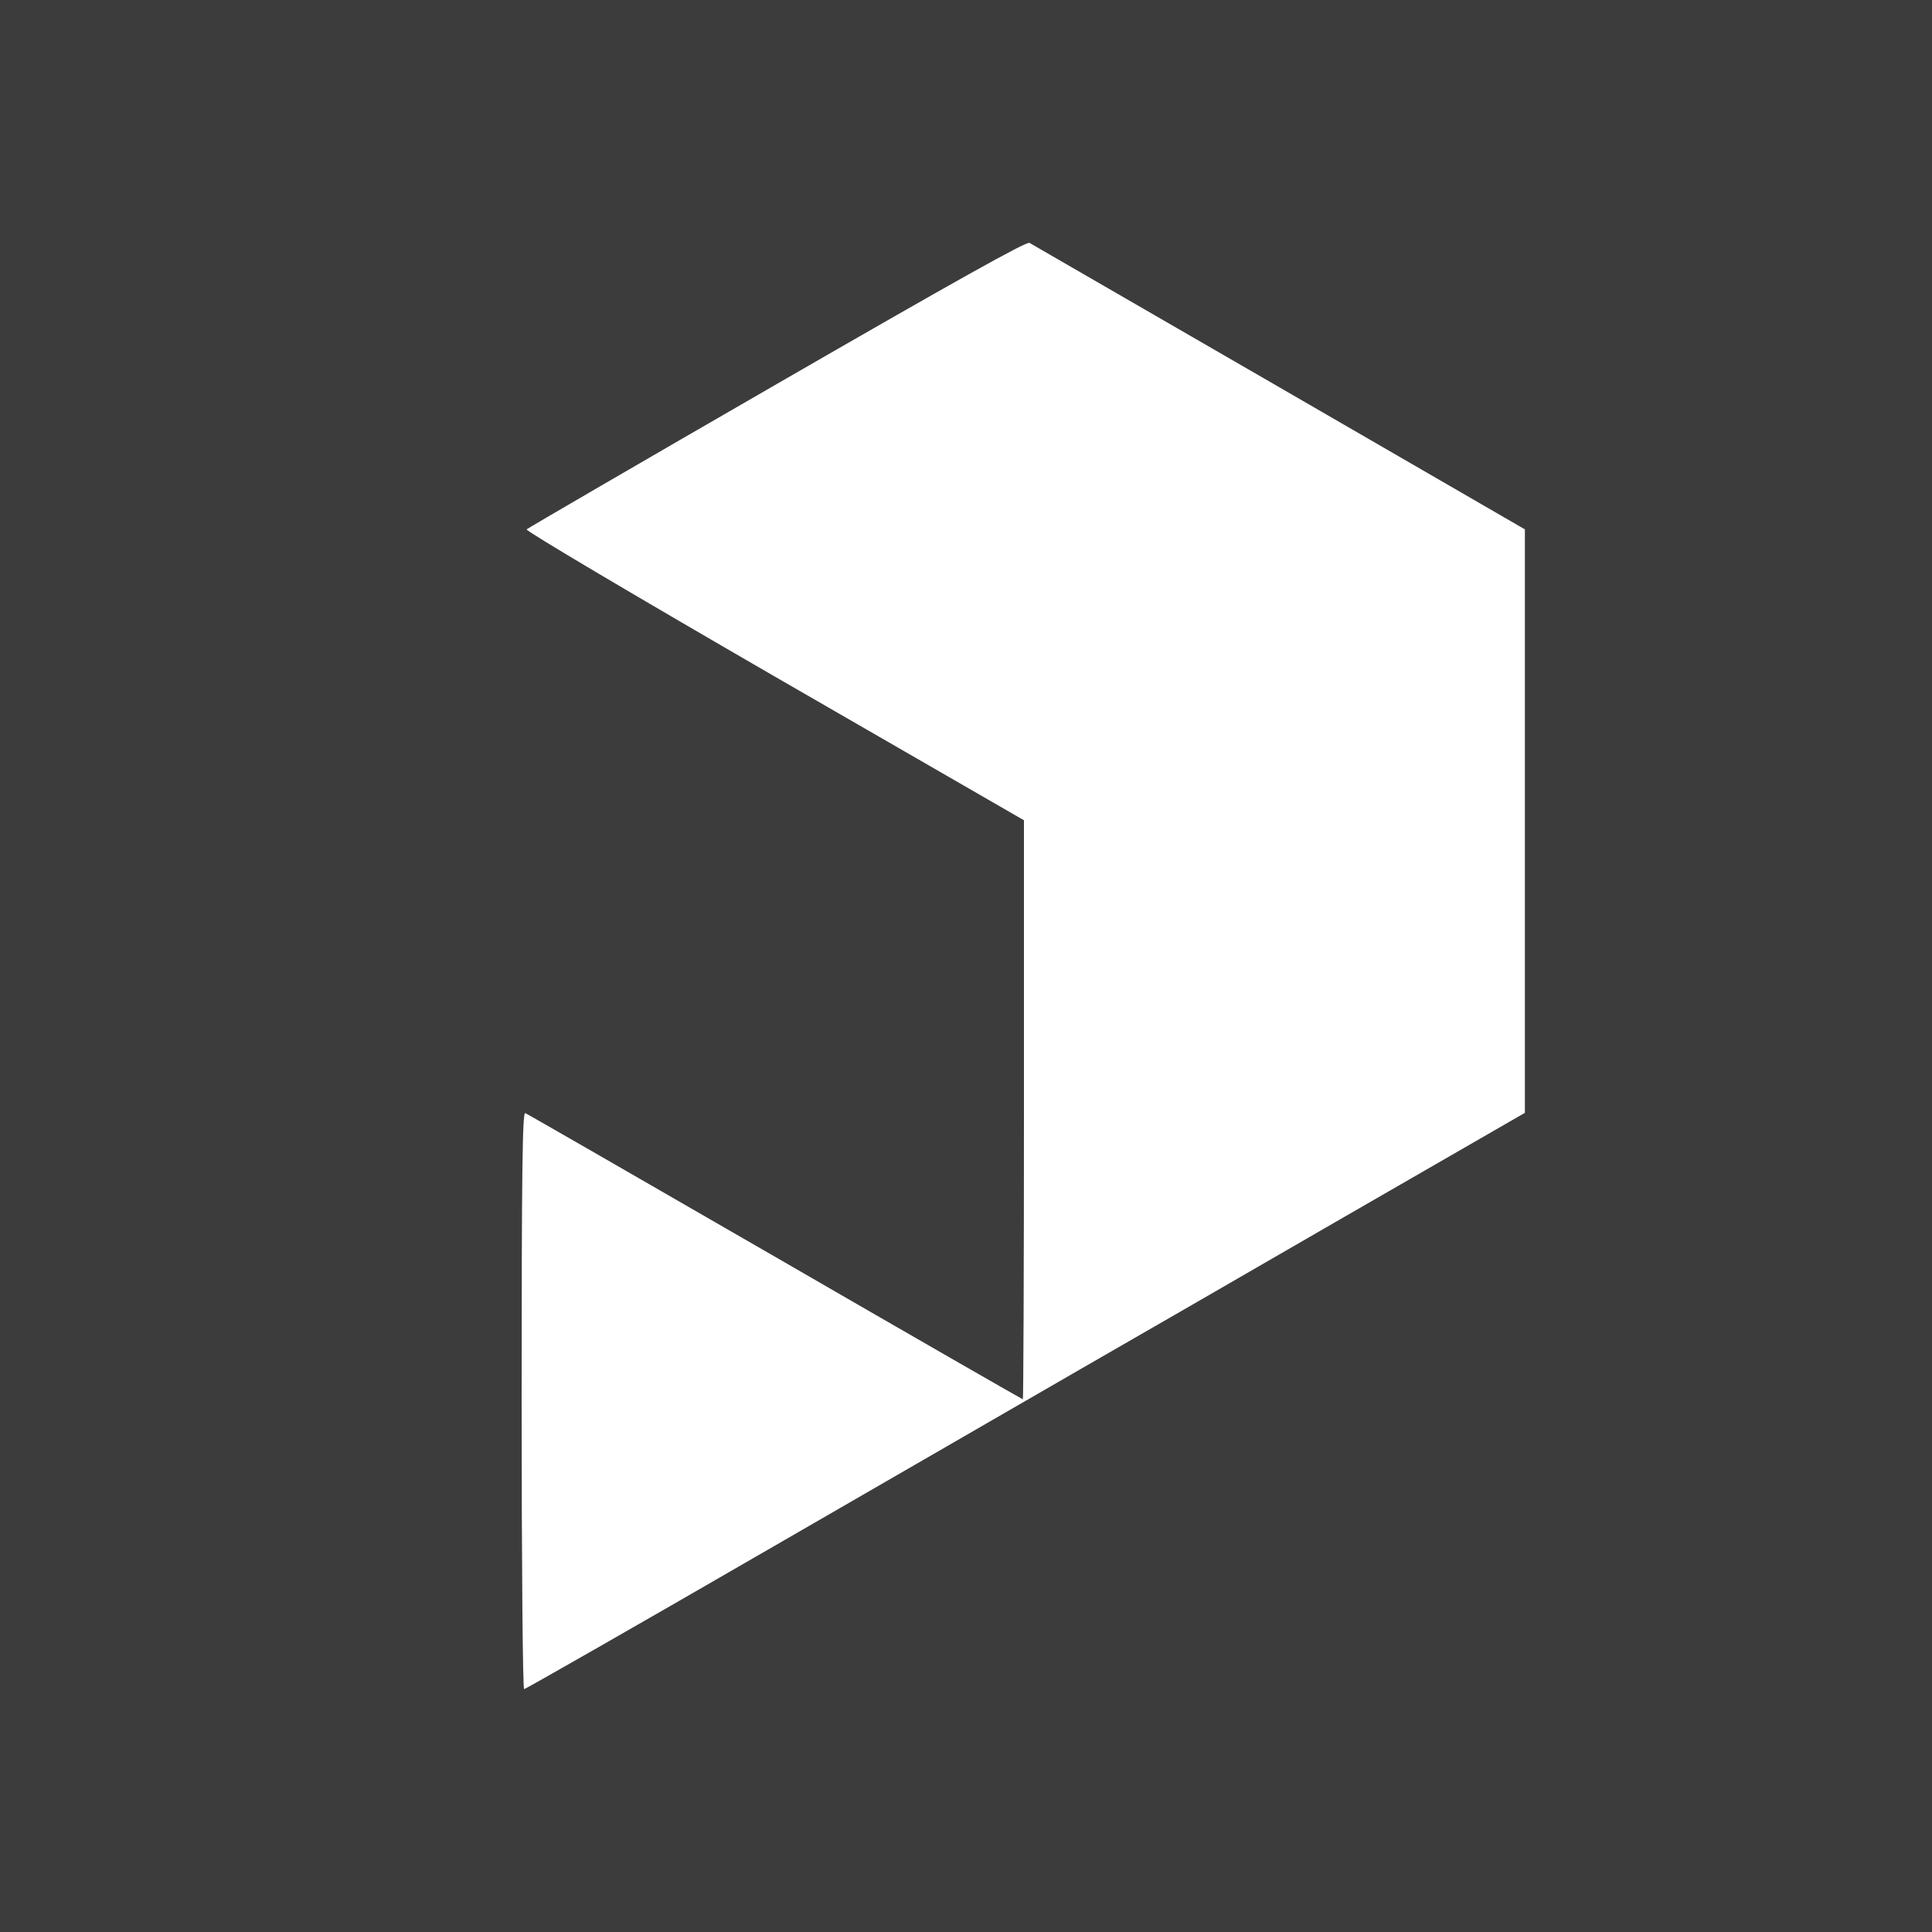 <?xml version="1.0" encoding="UTF-8" standalone="no"?>
<!DOCTYPE svg PUBLIC "-//W3C//DTD SVG 20010904//EN" "http://www.w3.org/TR/2001/REC-SVG-20010904/DTD/svg10.dtd">
<svg version="1.0" xmlns="http://www.w3.org/2000/svg" width="700pt" height="700pt" viewBox="0 0 700 700" preserveAspectRatio="xMidYMid meet">
<g transform="translate(0,700) scale(0.1,-0.1)" fill="#3c3c3c" stroke="none">
<path d="M0 3500 l0 -3500 3500 0 3500 0 0 3500 0 3500 -3500 0 -3500 0 0 -3500z m4635 2097 l890 -515 0 -1057 0 -1057 -675 -389 c-371 -215 -783 -452 -915 -528 -132 -76 -642 -371 -1134 -655 -491 -284 -897 -516 -902 -516 -5 0 -9 451 -9 1046 0 833 3 1045 13 1041 6 -2 414 -237 906 -521 491 -284 895 -516 897 -516 2 0 4 472 4 1049 l0 1049 -905 522 c-498 288 -902 527 -897 532 4 4 413 242 907 527 650 375 904 517 915 511 8 -5 416 -240 905 -523z"/>
</g>
</svg>